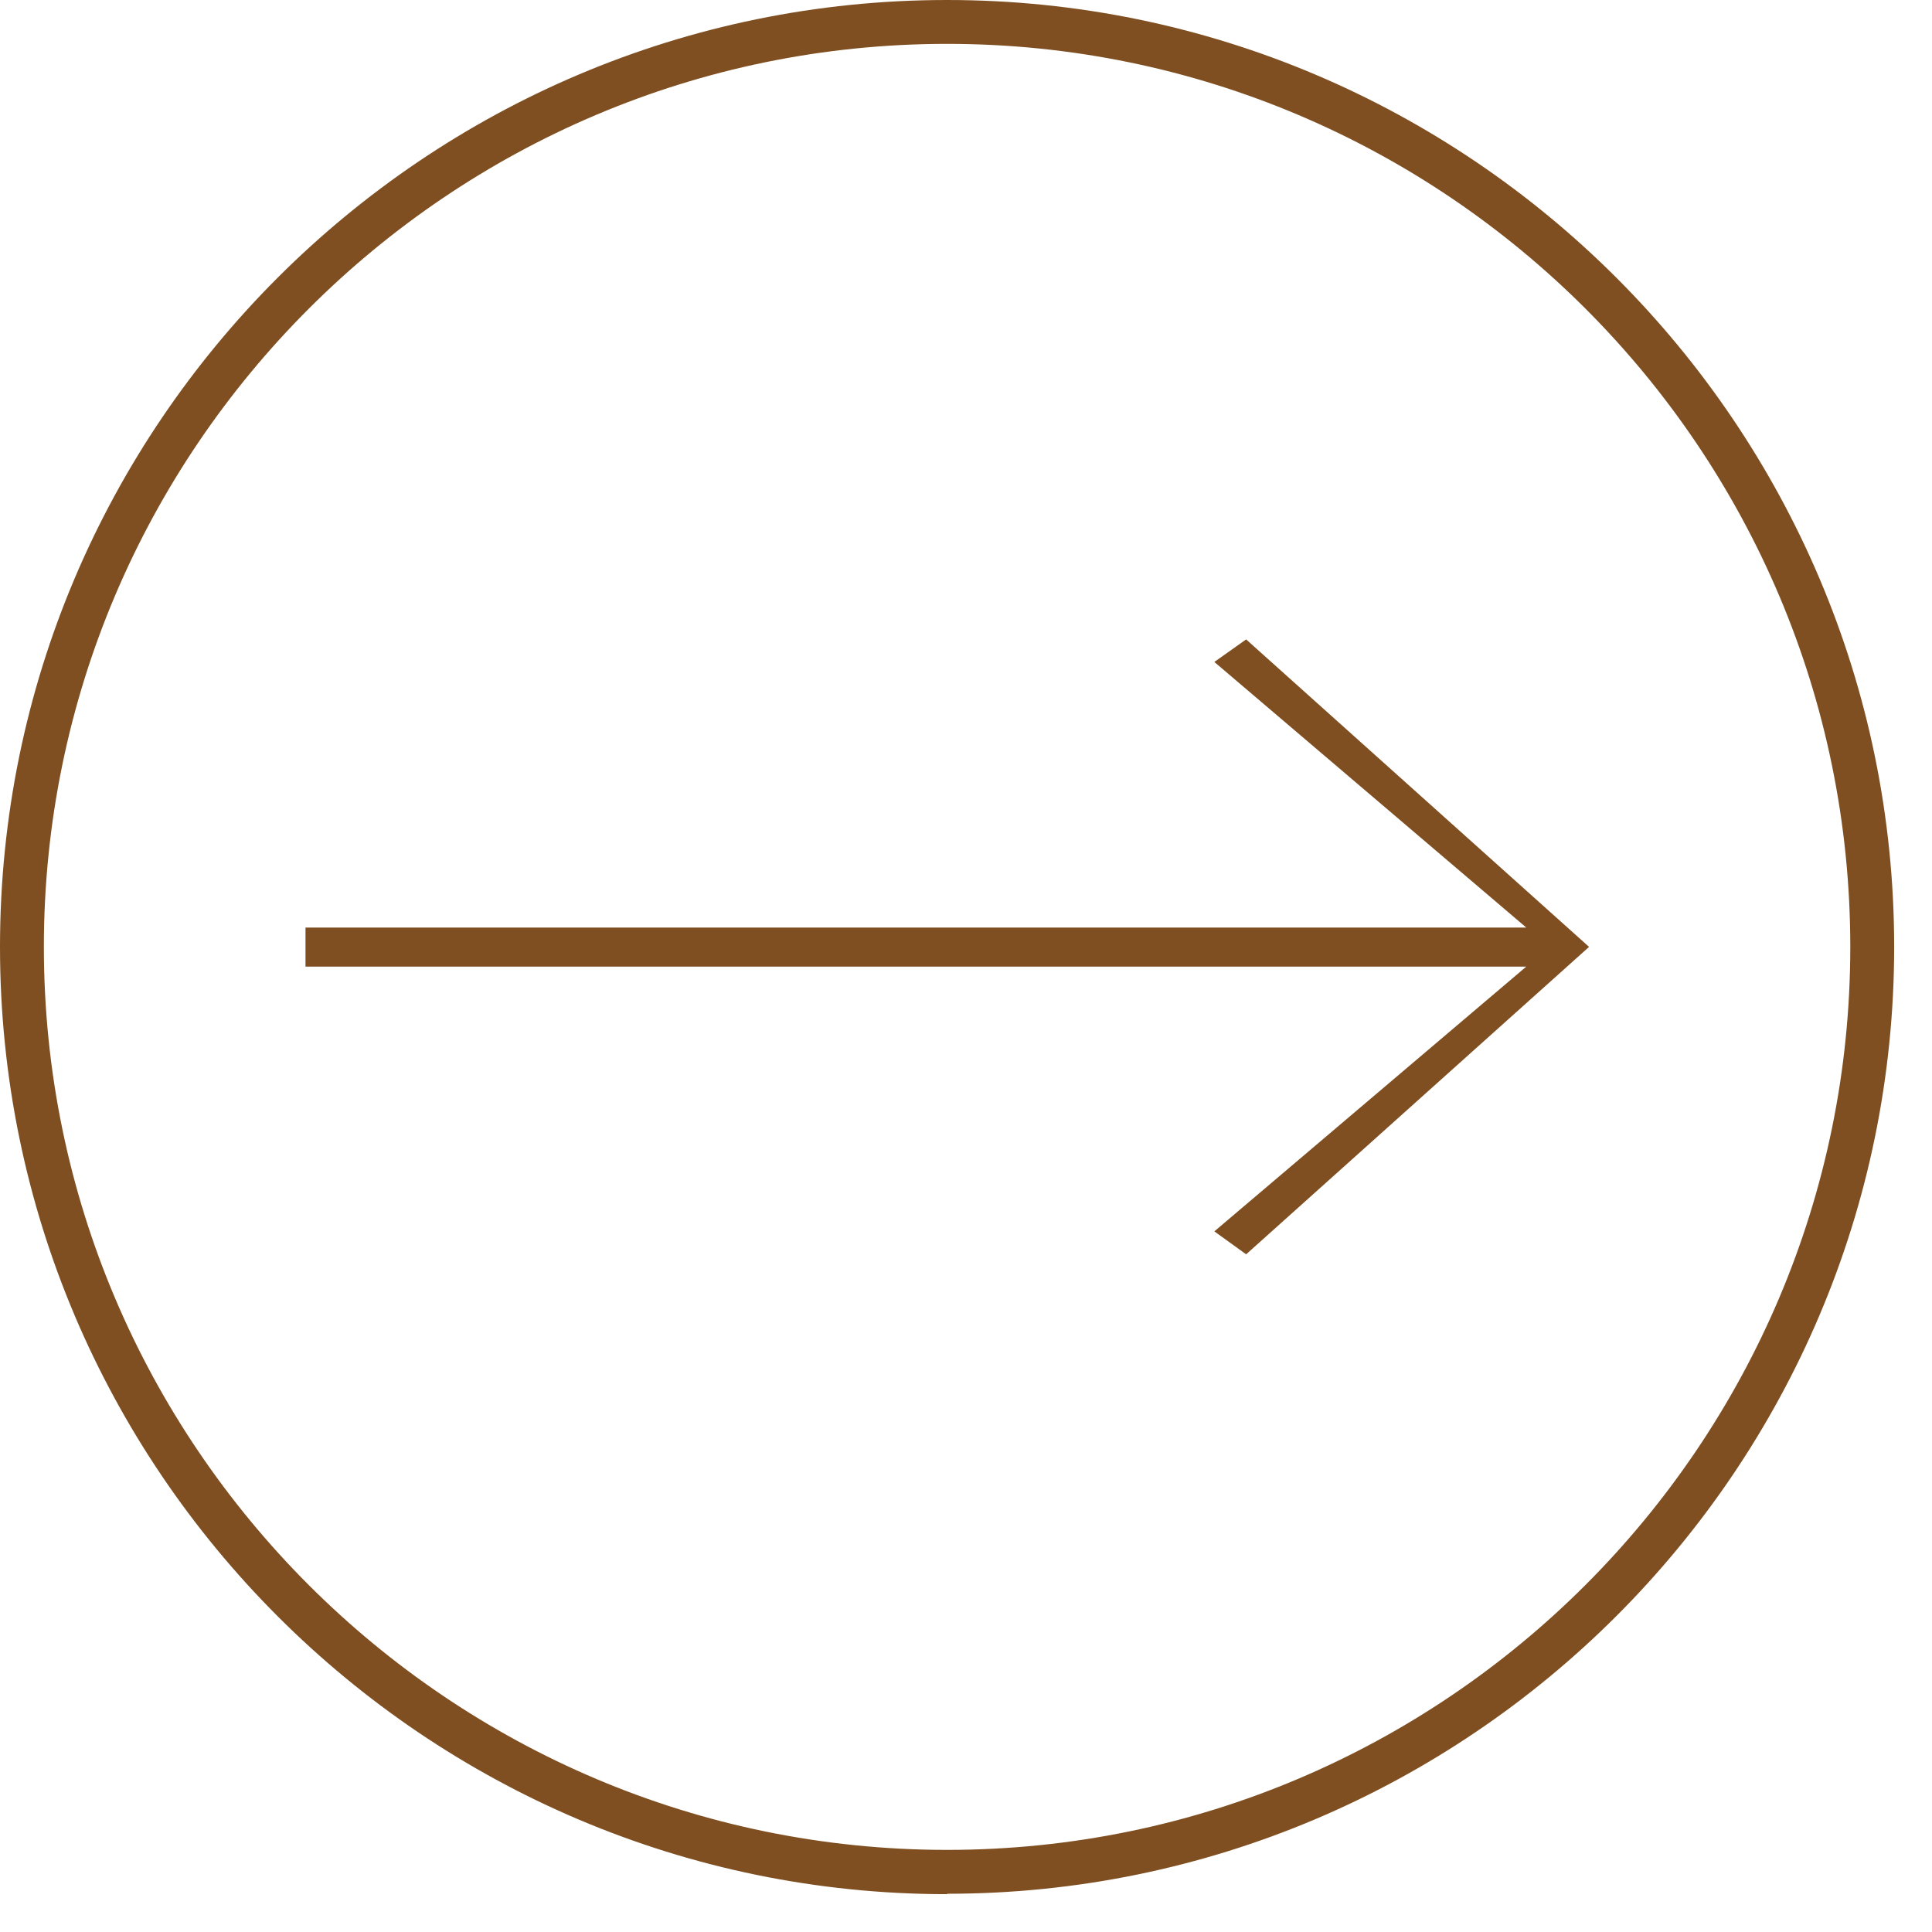 <svg width="48" height="48" viewBox="0 0 48 48" fill="none" xmlns="http://www.w3.org/2000/svg">
<path d="M23.53 47.06C10.56 47.06 0 36.502 0 23.525C0 10.548 10.56 0 23.53 0C36.5 0 47.06 10.558 47.06 23.525C47.06 36.492 36.5 47.05 23.53 47.05V47.06ZM23.53 1.09C11.16 1.09 1.09 11.158 1.09 23.525C1.09 35.892 11.16 45.96 23.53 45.96C35.9 45.96 45.97 35.892 45.97 23.525C45.97 11.158 35.91 1.09 23.53 1.09Z" fill="#7F4F21"/>
<path d="M39.48 23.525L30.96 31.163L30.17 30.593L37.92 24.015H7.59V23.045H37.92L30.17 16.446L30.96 15.886L39.48 23.525Z" fill="#7F4F21"/>
</svg>
